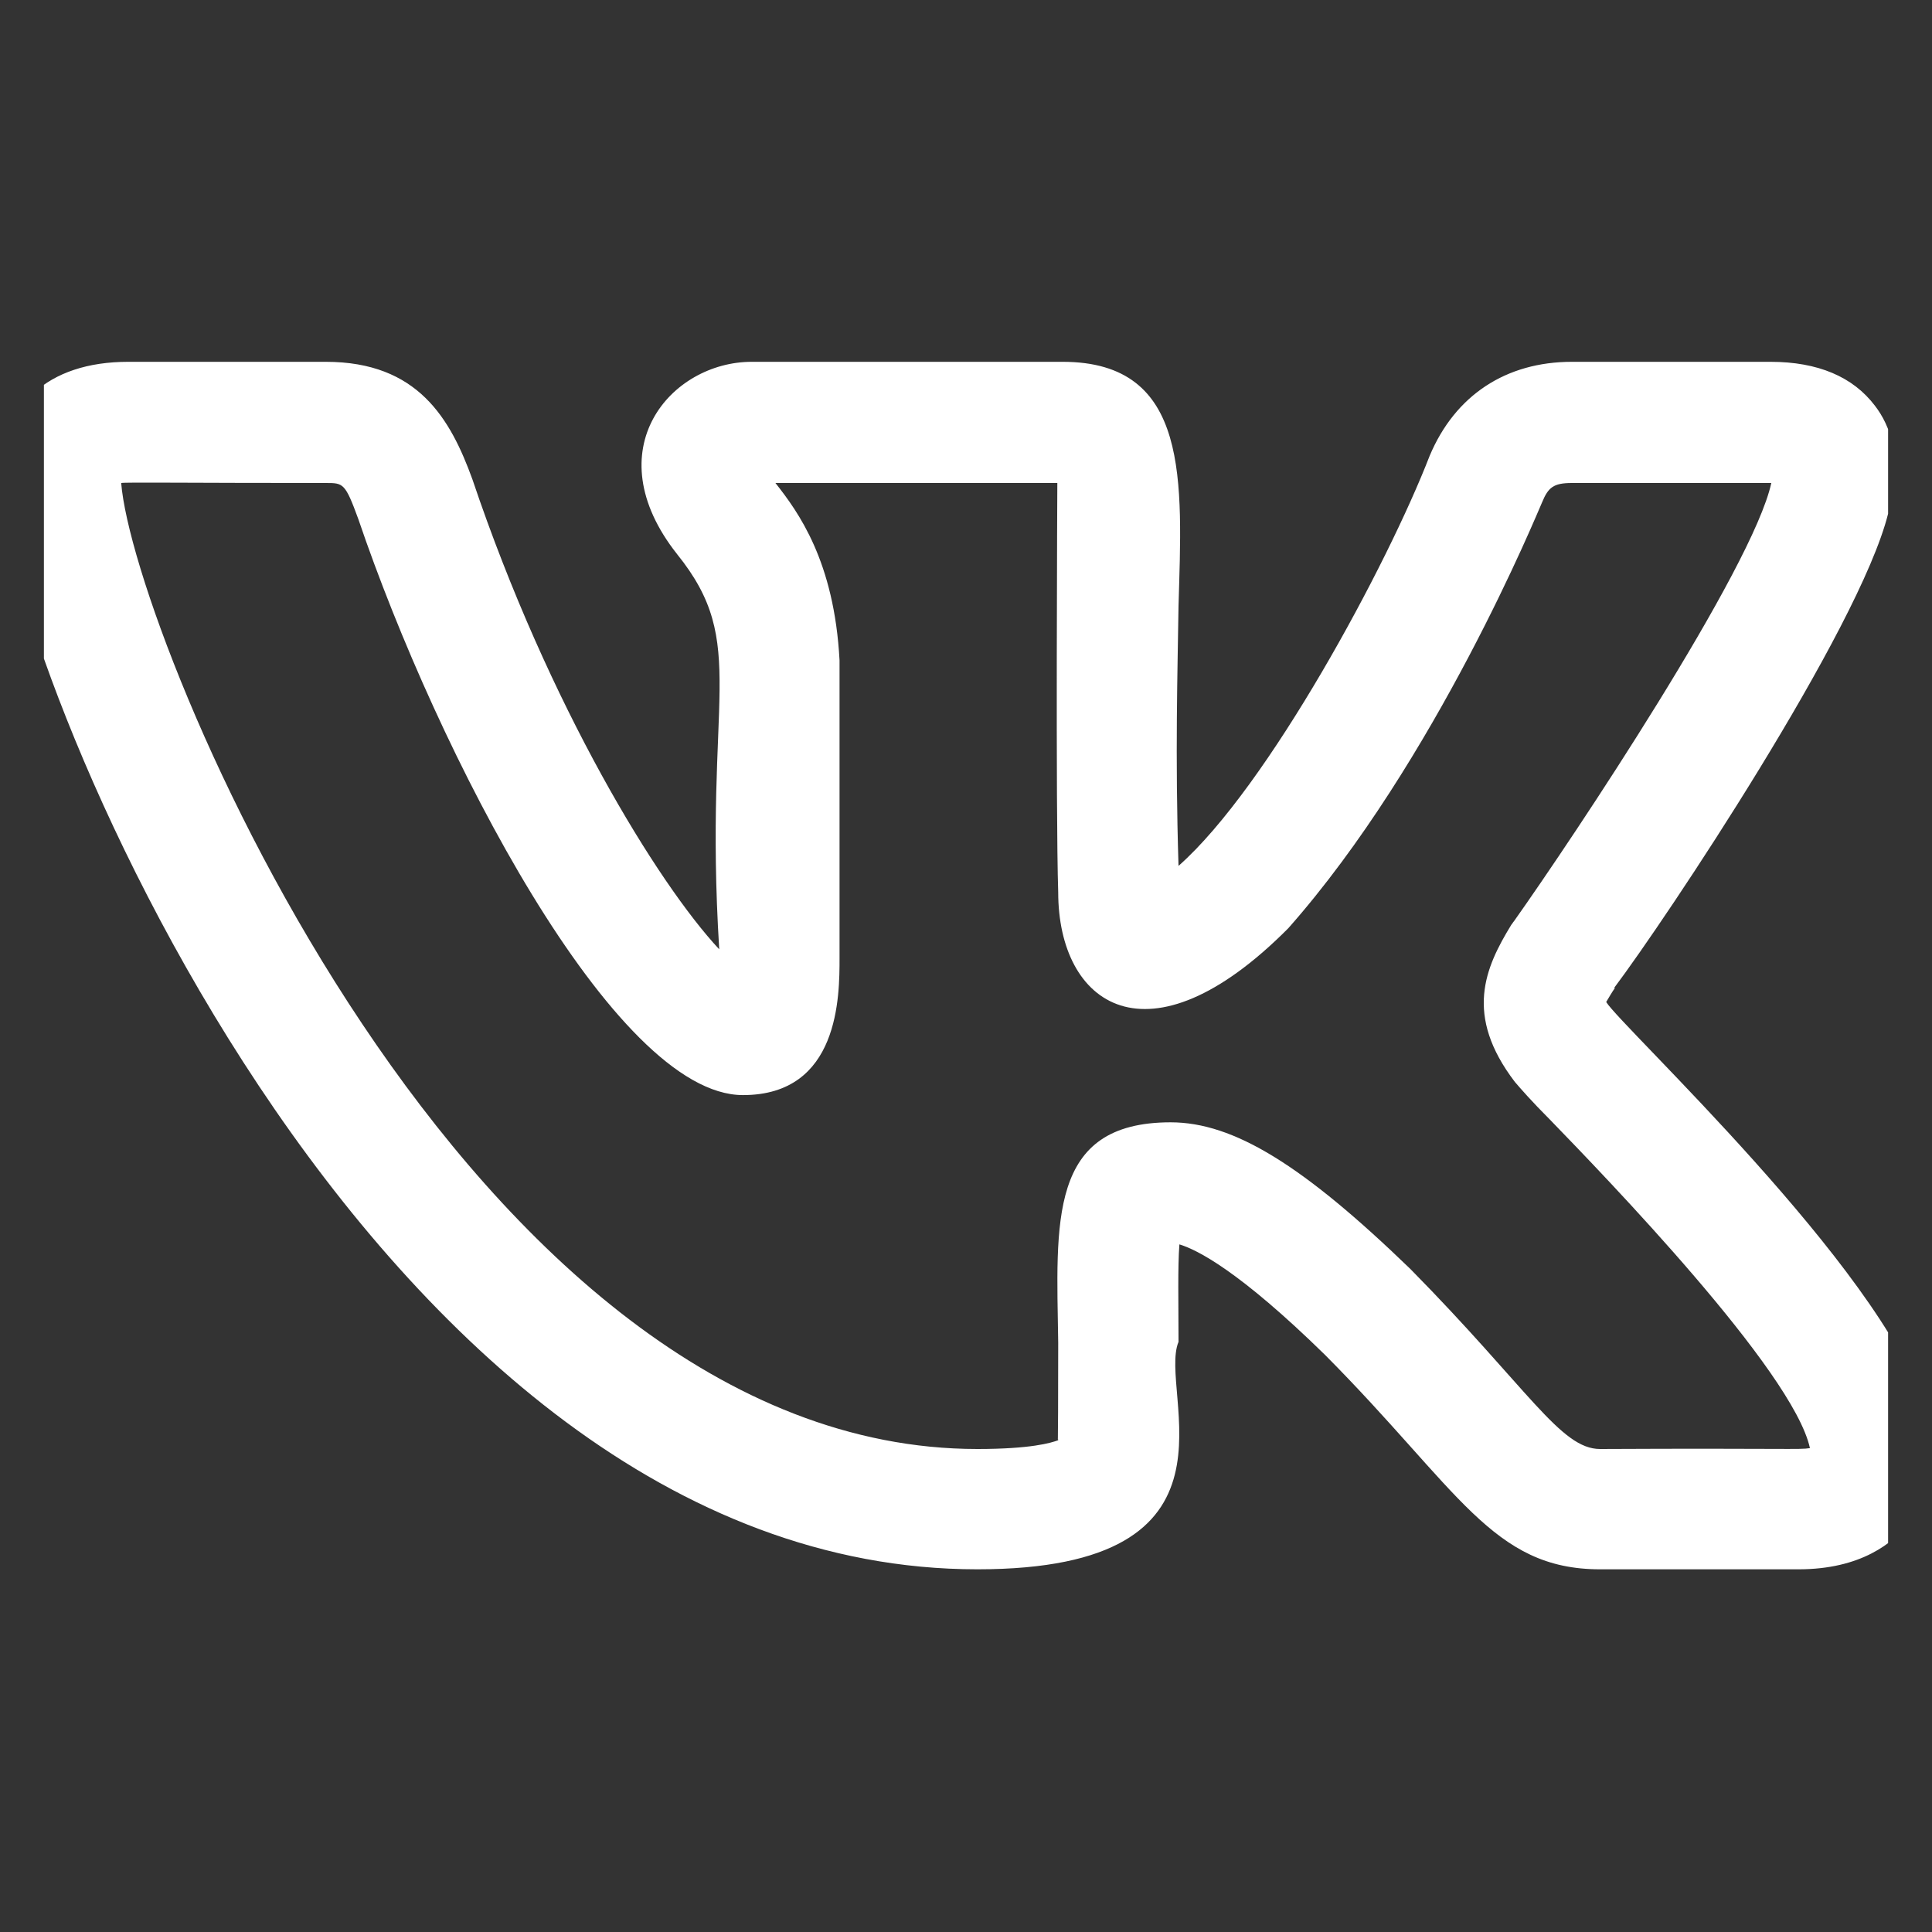 <svg width="22" height="22" viewBox="0 0 22 22" fill="none" xmlns="http://www.w3.org/2000/svg" xmlns:xlink="http://www.w3.org/1999/xlink">
	<rect x="0" y="0" width="22" height="22" fill="#333333" stroke="none"/>
	<desc>
			Created with Pixso.
	</desc>
	<defs>
		<clipPath id="clip1_40">
			<rect id="vk-unfill 1" rx="-0.5" width="21" height="21" transform="translate(0.5 0.5)" fill="white" fill-opacity="0"/>
		</clipPath>
	</defs>
	<rect id="vk-unfill 1" rx="-0.5" width="21" height="21" transform="translate(0.5 0.5)" fill="#FFFFFF" fill-opacity="0"/>
	<g clip-path="url(#clip1_40)">
		<path id="Vector" d="M11.13 17.87C14.31 17.87 13.18 15.86 13.42 15.28C13.42 14.84 13.41 14.43 13.43 14.17C13.63 14.23 14.11 14.47 15.09 15.43C16.61 16.96 16.99 17.87 18.22 17.87L20.48 17.87C21.19 17.87 21.56 17.57 21.75 17.33C21.93 17.09 22.1 16.66 21.91 16.01C21.41 14.43 18.47 11.7 18.29 11.41C18.32 11.36 18.36 11.29 18.39 11.25L18.38 11.25C18.96 10.48 21.17 7.17 21.5 5.85C21.5 5.84 21.5 5.84 21.5 5.84C21.68 5.23 21.52 4.84 21.35 4.62C21.1 4.29 20.7 4.12 20.16 4.12L17.9 4.12C17.15 4.12 16.57 4.5 16.28 5.19C15.8 6.43 14.44 8.96 13.42 9.86C13.38 8.59 13.41 7.62 13.42 6.9C13.46 5.49 13.56 4.12 12.1 4.12L8.56 4.12C7.64 4.12 6.77 5.12 7.71 6.31C8.54 7.34 8.01 7.92 8.19 10.81C7.49 10.06 6.25 8.04 5.38 5.46C5.13 4.77 4.76 4.12 3.71 4.12L1.46 4.12C0.54 4.12 0 4.62 0 5.45C0 7.33 4.15 17.87 11.13 17.87ZM3.71 5.5C3.91 5.5 3.93 5.5 4.08 5.91C4.98 8.56 6.99 12.47 8.46 12.47C9.56 12.47 9.56 11.34 9.56 10.91L9.56 7.52C9.5 6.39 9.09 5.83 8.83 5.5L12.04 5.5C12.04 5.51 12.02 9.25 12.05 10.16C12.05 11.44 13.07 12.18 14.67 10.57C16.35 8.67 17.51 5.83 17.56 5.72C17.63 5.55 17.69 5.5 17.9 5.5L20.16 5.5L20.17 5.5C20.17 5.5 20.17 5.5 20.17 5.5C19.96 6.47 17.92 9.53 17.24 10.49C17.23 10.5 17.22 10.52 17.21 10.53C16.91 11.02 16.67 11.56 17.25 12.32L17.25 12.32C17.31 12.39 17.44 12.54 17.65 12.75C18.27 13.39 20.42 15.61 20.61 16.49C20.49 16.51 20.35 16.49 18.22 16.5C17.77 16.5 17.41 15.82 16.06 14.45C14.84 13.27 14.05 12.78 13.33 12.78C11.93 12.78 12.03 13.92 12.05 15.29C12.05 16.78 12.04 16.31 12.05 16.4C11.97 16.43 11.74 16.5 11.13 16.5C5.31 16.5 1.52 7.26 1.38 5.5C1.43 5.49 2.12 5.5 3.71 5.5Z" fill="#FFFFFF" fill-opacity="1" fill-rule="nonzero"/>
	</g>
</svg>

